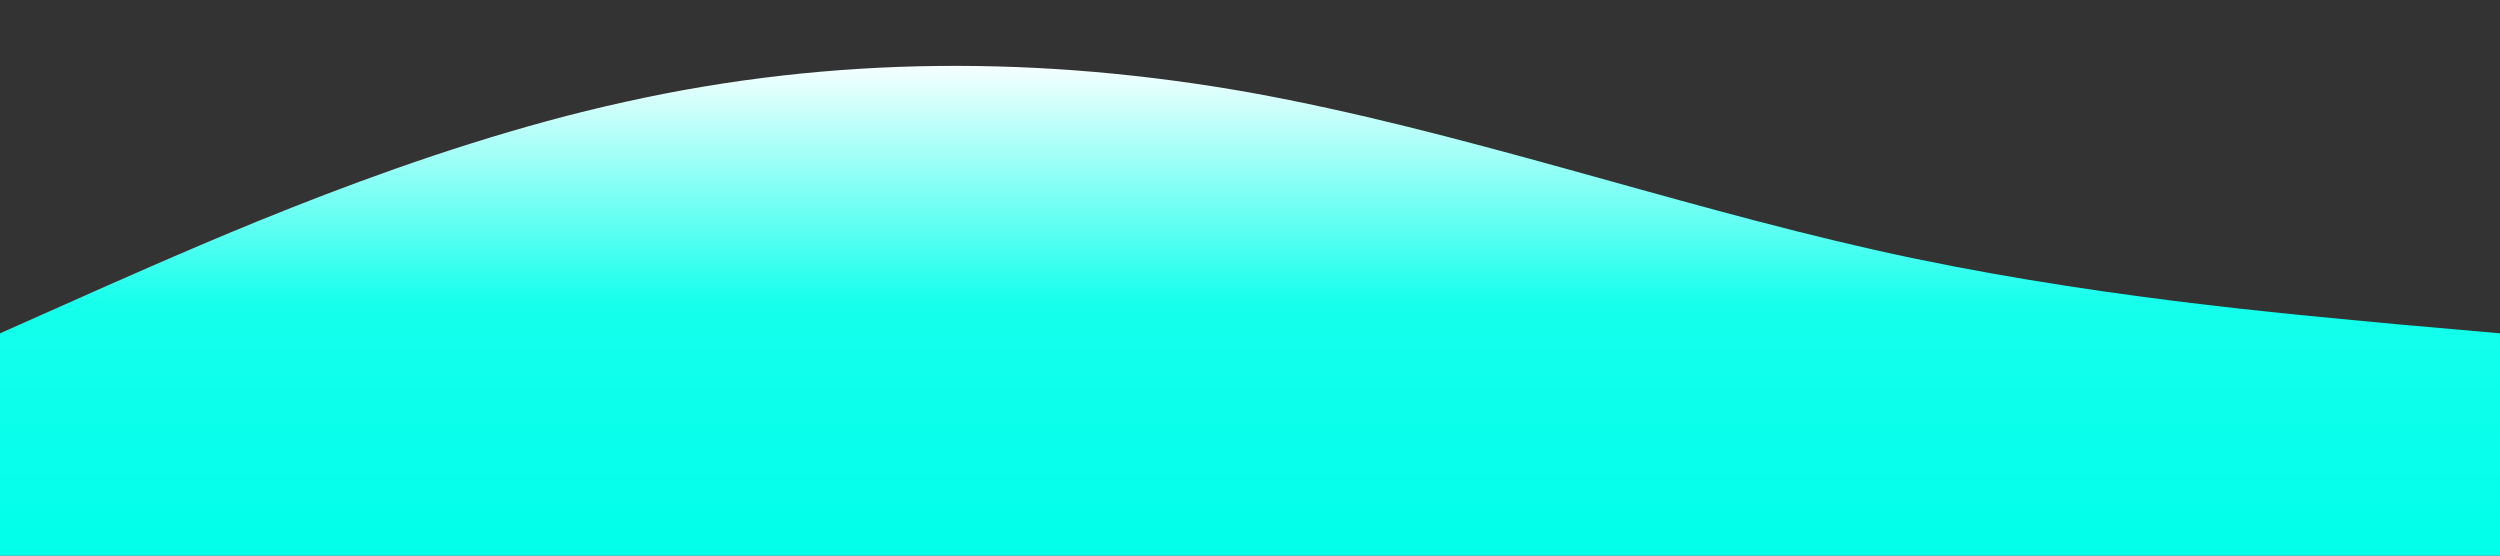 <svg xmlns="http://www.w3.org/2000/svg" viewBox="0 0 1440 320">
    <rect x="0" y="0" width="1440" height="320" fill="#333333" stroke="none"/>
    <linearGradient id="grad1" x1="0%" y1="100%" x2="0%" y2="0%">
        <stop offset="0%" style="stop-color:#00ffea;stop-opacity:1" />
        <stop offset="50%" style="stop-color:#14ffec;stop-opacity:1" />
        <stop offset="100%" style="stop-color:#ffffff;stop-opacity:1" />
    </linearGradient>

    <path fill="url(#grad1)" fill-opacity="1"
        d="M0,192L60,165.3C120,139,240,85,360,58.7C480,32,600,32,720,53.3C840,75,960,117,1080,144C1200,171,1320,181,1380,186.7L1440,192L1440,320L1380,320C1320,320,1200,320,1080,320C960,320,840,320,720,320C600,320,480,320,360,320C240,320,120,320,60,320L0,320Z">
    </path>
</svg>